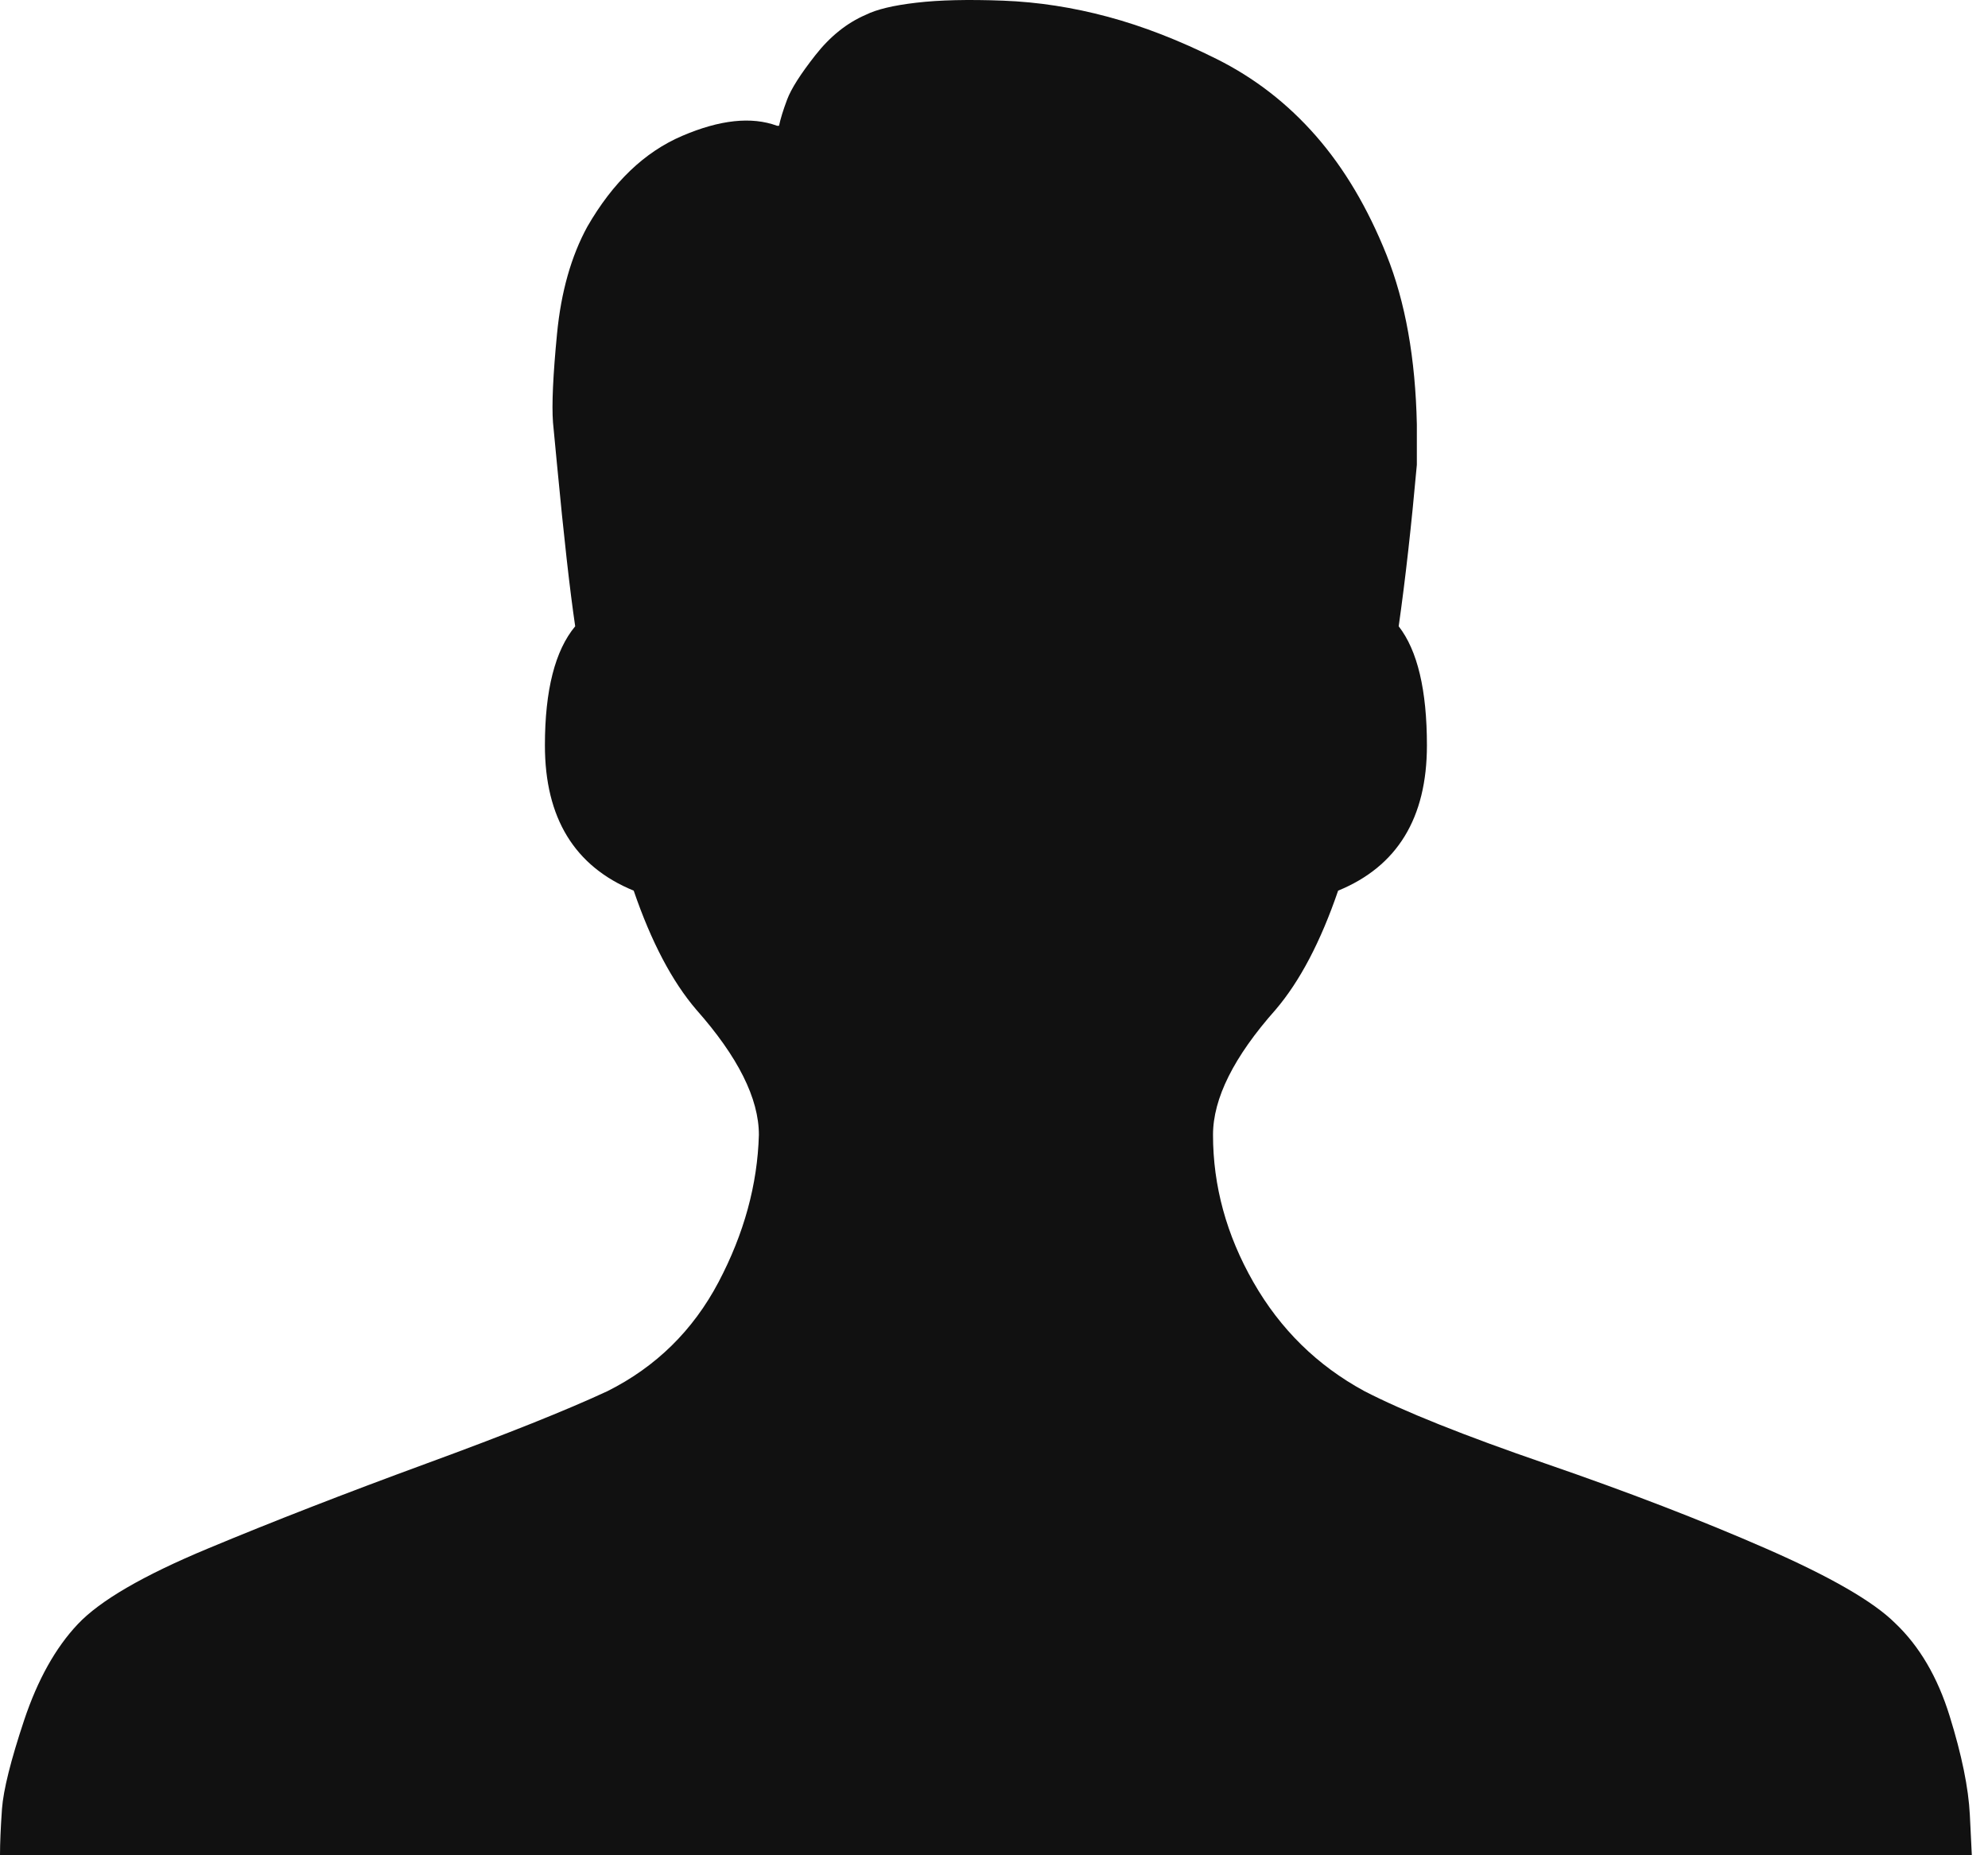 <?xml version="1.0" encoding="UTF-8"?>
<svg width="30px" height="28px" viewBox="0 0 30 28" version="1.1" xmlns="http://www.w3.org/2000/svg" xmlns:xlink="http://www.w3.org/1999/xlink">
    <!-- Generator: Sketch 48.2 (47327) - http://www.bohemiancoding.com/sketch -->
    <title></title>
    <desc>Created with Sketch.</desc>
    <defs></defs>
    <g id="Header-Desktop" stroke="none" stroke-width="1" fill="none" fill-rule="evenodd" transform="translate(-1185, -77)">
        <path d="M1185,105 C1185,104.817 1185.01,104.584 1185.03,104.299 C1185.051,104.015 1185.162,103.569 1185.365,102.959 C1185.569,102.35 1185.838,101.868 1186.173,101.513 C1186.508,101.157 1187.162,100.777 1188.137,100.371 C1189.112,99.964 1190.208,99.538 1191.426,99.091 C1192.645,98.645 1193.558,98.279 1194.168,97.995 C1194.898,97.629 1195.457,97.081 1195.843,96.35 C1196.228,95.619 1196.431,94.878 1196.452,94.127 C1196.452,93.579 1196.137,92.949 1195.508,92.239 C1195.142,91.812 1194.827,91.213 1194.563,90.442 C1193.67,90.076 1193.223,89.345 1193.223,88.249 C1193.223,87.416 1193.376,86.817 1193.68,86.452 C1193.599,85.904 1193.508,85.091 1193.406,84.015 L1193.345,83.376 C1193.325,83.112 1193.345,82.665 1193.406,82.036 C1193.467,81.406 1193.619,80.868 1193.863,80.421 C1194.249,79.751 1194.726,79.294 1195.294,79.051 C1195.863,78.807 1196.34,78.756 1196.726,78.898 L1196.756,78.898 C1196.777,78.797 1196.817,78.665 1196.878,78.503 C1196.939,78.34 1197.081,78.117 1197.305,77.832 C1197.528,77.548 1197.782,77.345 1198.066,77.223 C1198.228,77.142 1198.482,77.081 1198.827,77.041 C1199.173,77 1199.609,76.99 1200.137,77.01 C1200.665,77.03 1201.193,77.112 1201.721,77.254 C1202.249,77.396 1202.797,77.609 1203.365,77.893 C1203.934,78.178 1204.431,78.563 1204.858,79.051 C1205.284,79.538 1205.64,80.137 1205.924,80.848 C1206.208,81.558 1206.36,82.411 1206.381,83.406 L1206.381,84.015 C1206.299,84.929 1206.208,85.741 1206.107,86.452 C1206.391,86.817 1206.533,87.416 1206.533,88.249 C1206.533,89.345 1206.086,90.076 1205.193,90.442 C1204.929,91.213 1204.614,91.812 1204.249,92.239 C1203.619,92.949 1203.305,93.579 1203.305,94.127 C1203.305,94.898 1203.508,95.64 1203.914,96.35 C1204.32,97.061 1204.878,97.609 1205.589,97.995 C1206.178,98.299 1207.091,98.665 1208.33,99.091 C1209.569,99.518 1210.675,99.944 1211.65,100.371 C1212.624,100.797 1213.274,101.173 1213.599,101.497 C1213.964,101.843 1214.239,102.31 1214.421,102.898 C1214.604,103.487 1214.706,103.985 1214.726,104.391 L1214.756,105 L1185,105 Z" id="" fill="#111111"></path>
    </g>
</svg>